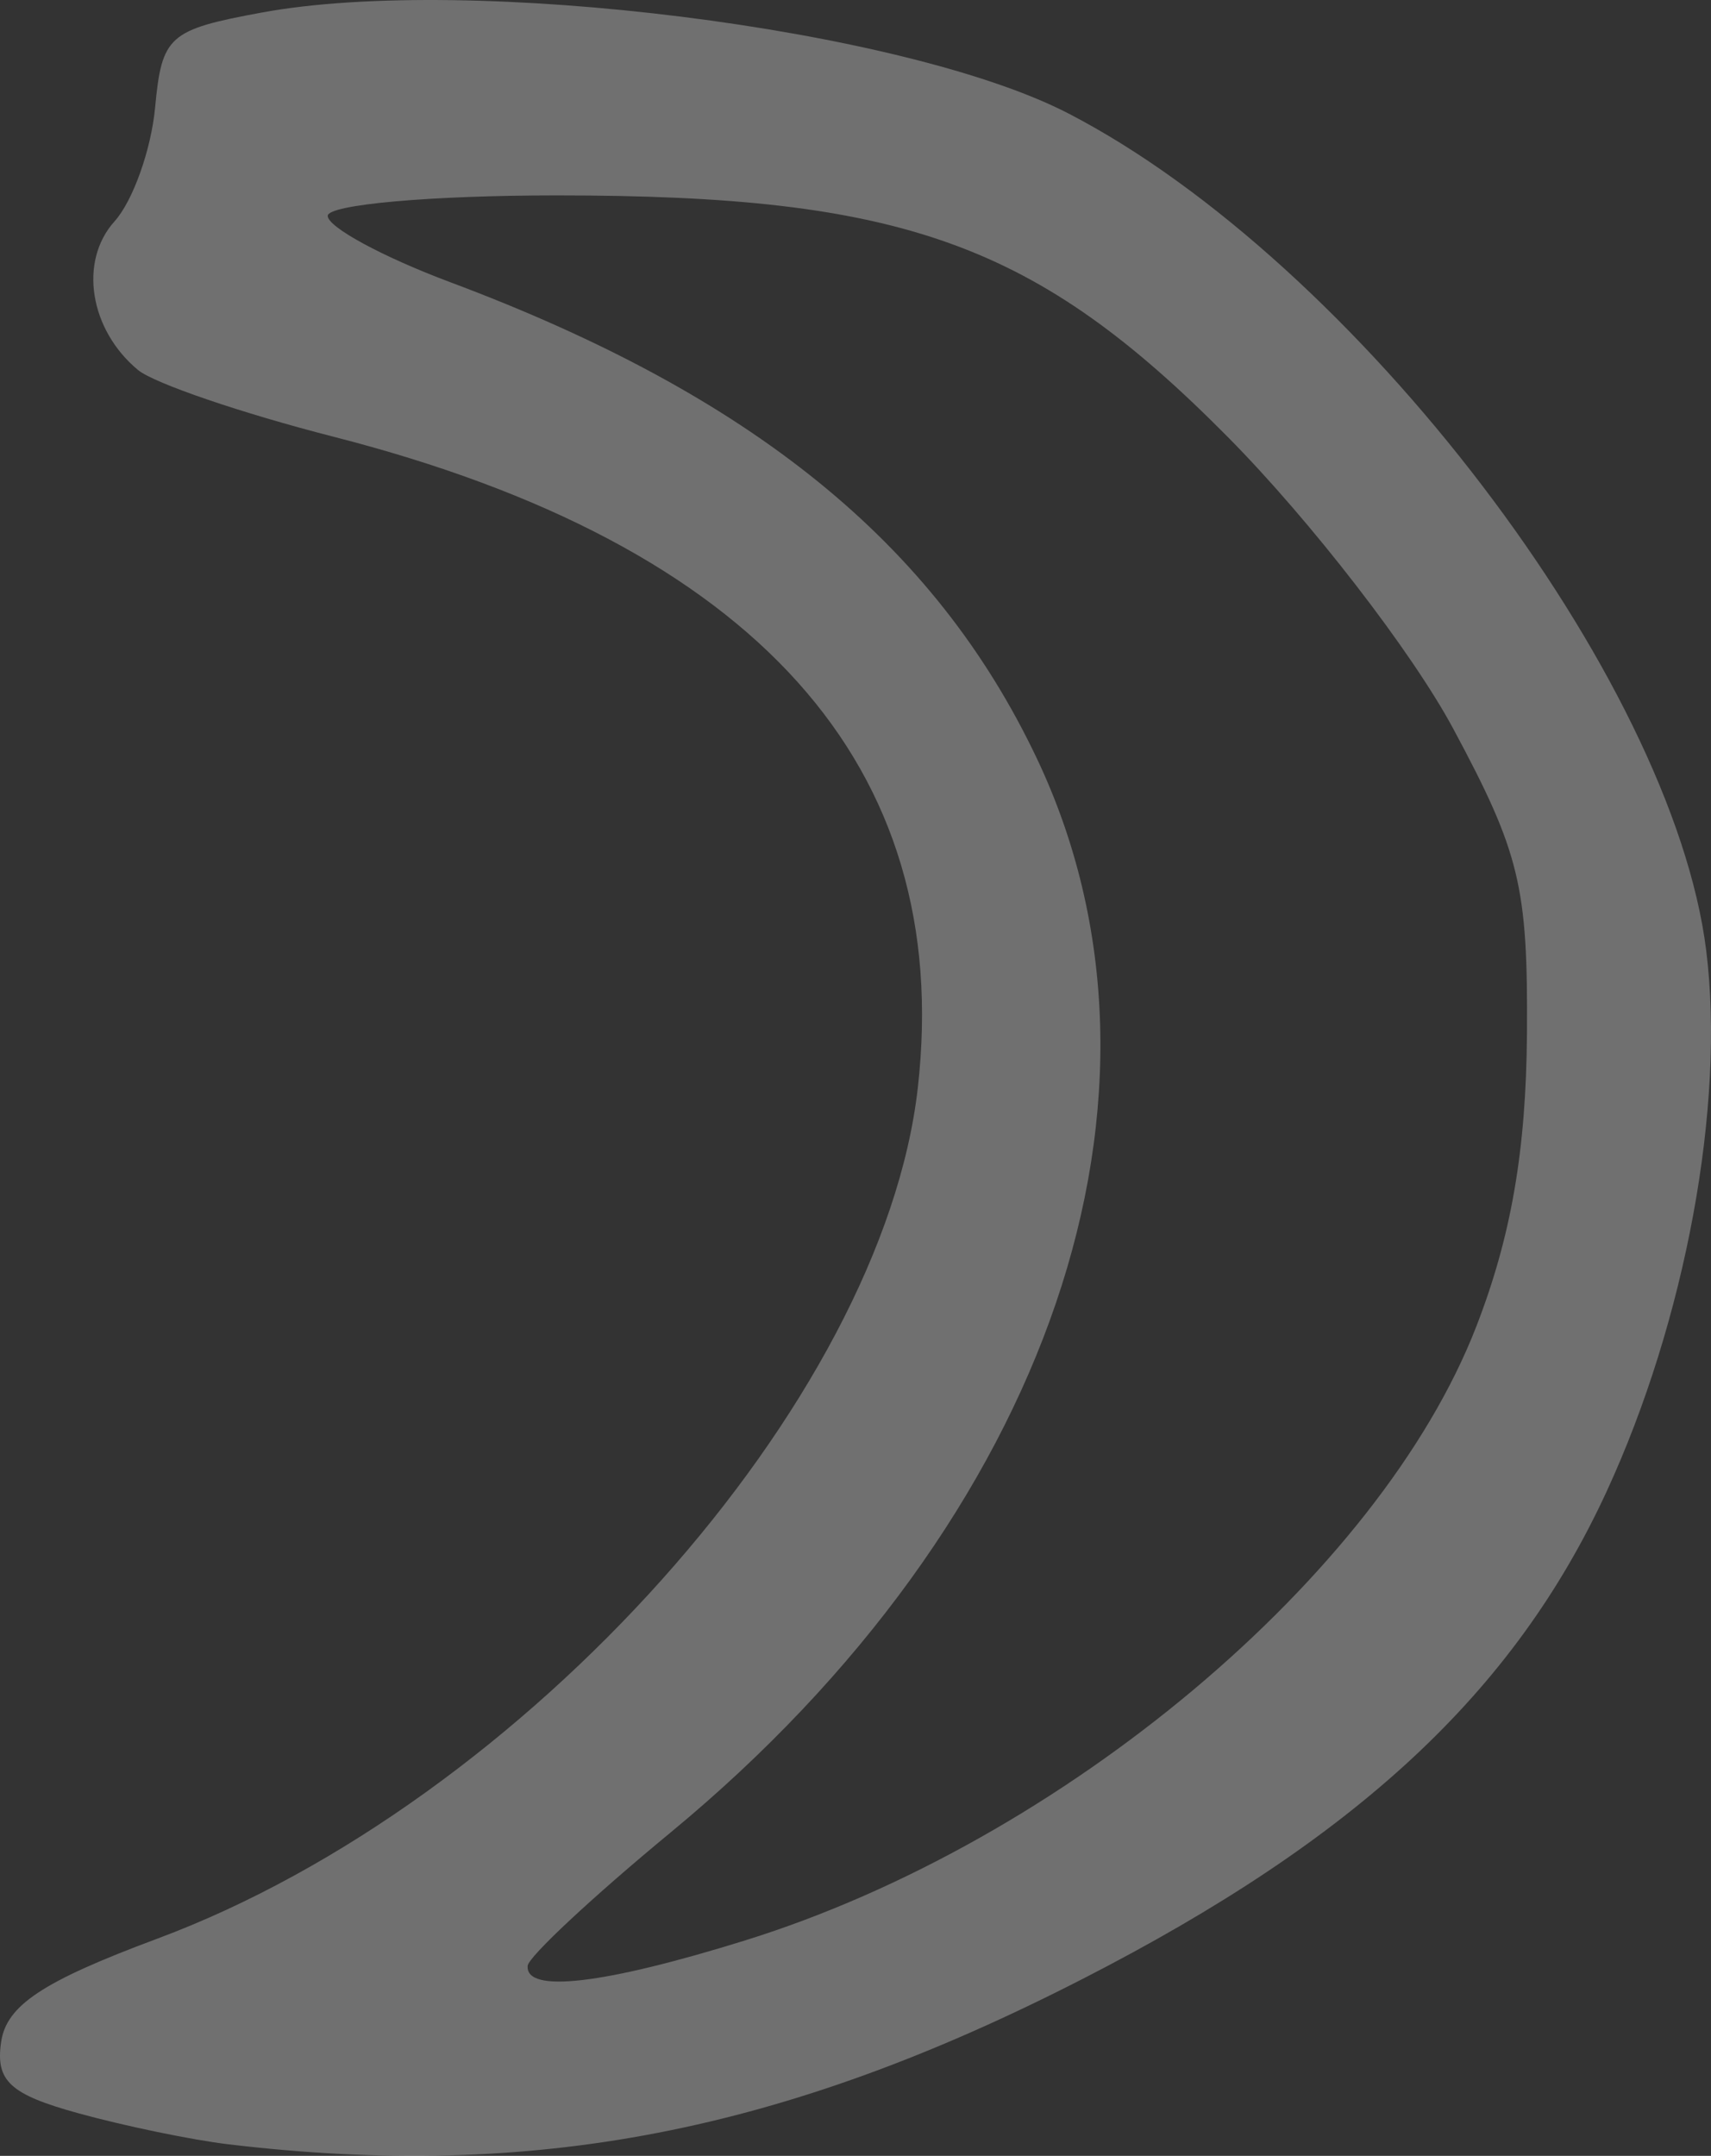 <?xml version="1.0" encoding="UTF-8" standalone="no"?>
<!-- Created with Inkscape (http://www.inkscape.org/) -->

<svg
   xmlns:dc="http://purl.org/dc/elements/1.1/"
   xmlns:cc="http://creativecommons.org/ns#"
   xmlns:rdf="http://www.w3.org/1999/02/22-rdf-syntax-ns#"
   xmlns:svg="http://www.w3.org/2000/svg"
   xmlns="http://www.w3.org/2000/svg"
   xmlns:sodipodi="http://sodipodi.sourceforge.net/DTD/sodipodi-0.dtd"
   xmlns:inkscape="http://www.inkscape.org/namespaces/inkscape"
   width="67.222mm"
   height="84.667mm"
   viewBox="0 0 238.187 300"
   id="svg5087"
   version="1.1"
   inkscape:version="0.91 r13725"
   sodipodi:docname="mun.svg">
  <rect x="0" y="0" width="238.187" height="300" fill="#333333" stroke="none"/>
  <defs
     id="defs5089" />
  <sodipodi:namedview
     id="base"
     pagecolor="#ffffff"
     bordercolor="#666666"
     borderopacity="1.0"
     inkscape:pageopacity="0.0"
     inkscape:pageshadow="2"
     inkscape:zoom="0.35"
     inkscape:cx="329.49529"
     inkscape:cy="-185.34163"
     inkscape:document-units="px"
     inkscape:current-layer="layer1"
     showgrid="false"
     fit-margin-top="0"
     fit-margin-left="0"
     fit-margin-right="0"
     fit-margin-bottom="0"
     inkscape:window-width="1600"
     inkscape:window-height="871"
     inkscape:window-x="0"
     inkscape:window-y="0"
     inkscape:window-maximized="1" />
  <g
     inkscape:label="Layer 1"
     inkscape:groupmode="layer"
     id="layer1"
     transform="translate(-45.505,-47.021)">
    <path
       inkscape:connector-curvature="0"
       id="path4947"
       style="fill:#FFFFFF;fill-opacity: 0.3;"
       d="m 149.281,317.025 c 44.133,-13.735 88.283,-50.79 101.724,-85.375 4.869,-12.528 6.95,-24.54 7.067,-40.783 0.143,-20.494 -0.982,-25.16 -10.269,-42.454 -5.739,-10.686 -19.842,-28.932 -31.341,-40.545 -26.741,-27.008 -45.198,-33.657 -93.424,-33.657 -17.58,0 -31.911,1.28 -31.911,2.849 0,1.567 7.662,5.716 17.027,9.22 42.036,15.728 67.45,36.335 81.658,66.214 22.166,46.619 1.98,105.851 -50.963,149.537 -10.823,8.931 -19.772,17.275 -19.886,18.541 -0.348,3.871 10.601,2.59 30.317,-3.546 z m -71.968,28.392 c -5.065,-0.603 -14.476,-2.549 -20.912,-4.325 -9.505,-2.623 -11.523,-4.48 -10.745,-9.89 0.737,-5.122 5.762,-8.451 21.743,-14.402 51.121,-19.037 100.957,-74.784 105.877,-118.434 5.047,-44.773 -22.591,-75.546 -81.345,-90.572 -12.741,-3.259 -24.988,-7.437 -27.216,-9.286 -6.757,-5.608 -8.263,-15.136 -3.269,-20.679 2.553,-2.834 5.095,-9.957 5.649,-15.829 0.942,-10.006 1.876,-10.837 14.823,-13.228 28.971,-5.351 89.453,2.207 112.311,14.033 39.919,20.653 84.057,78.545 88.794,116.463 2.681,21.452 -2.858,51.498 -13.893,75.374 -12.897,27.903 -34.741,48.205 -72.898,67.752 -41.713,21.37 -76.397,28.085 -118.918,23.023 z" />
  </g>
</svg>
